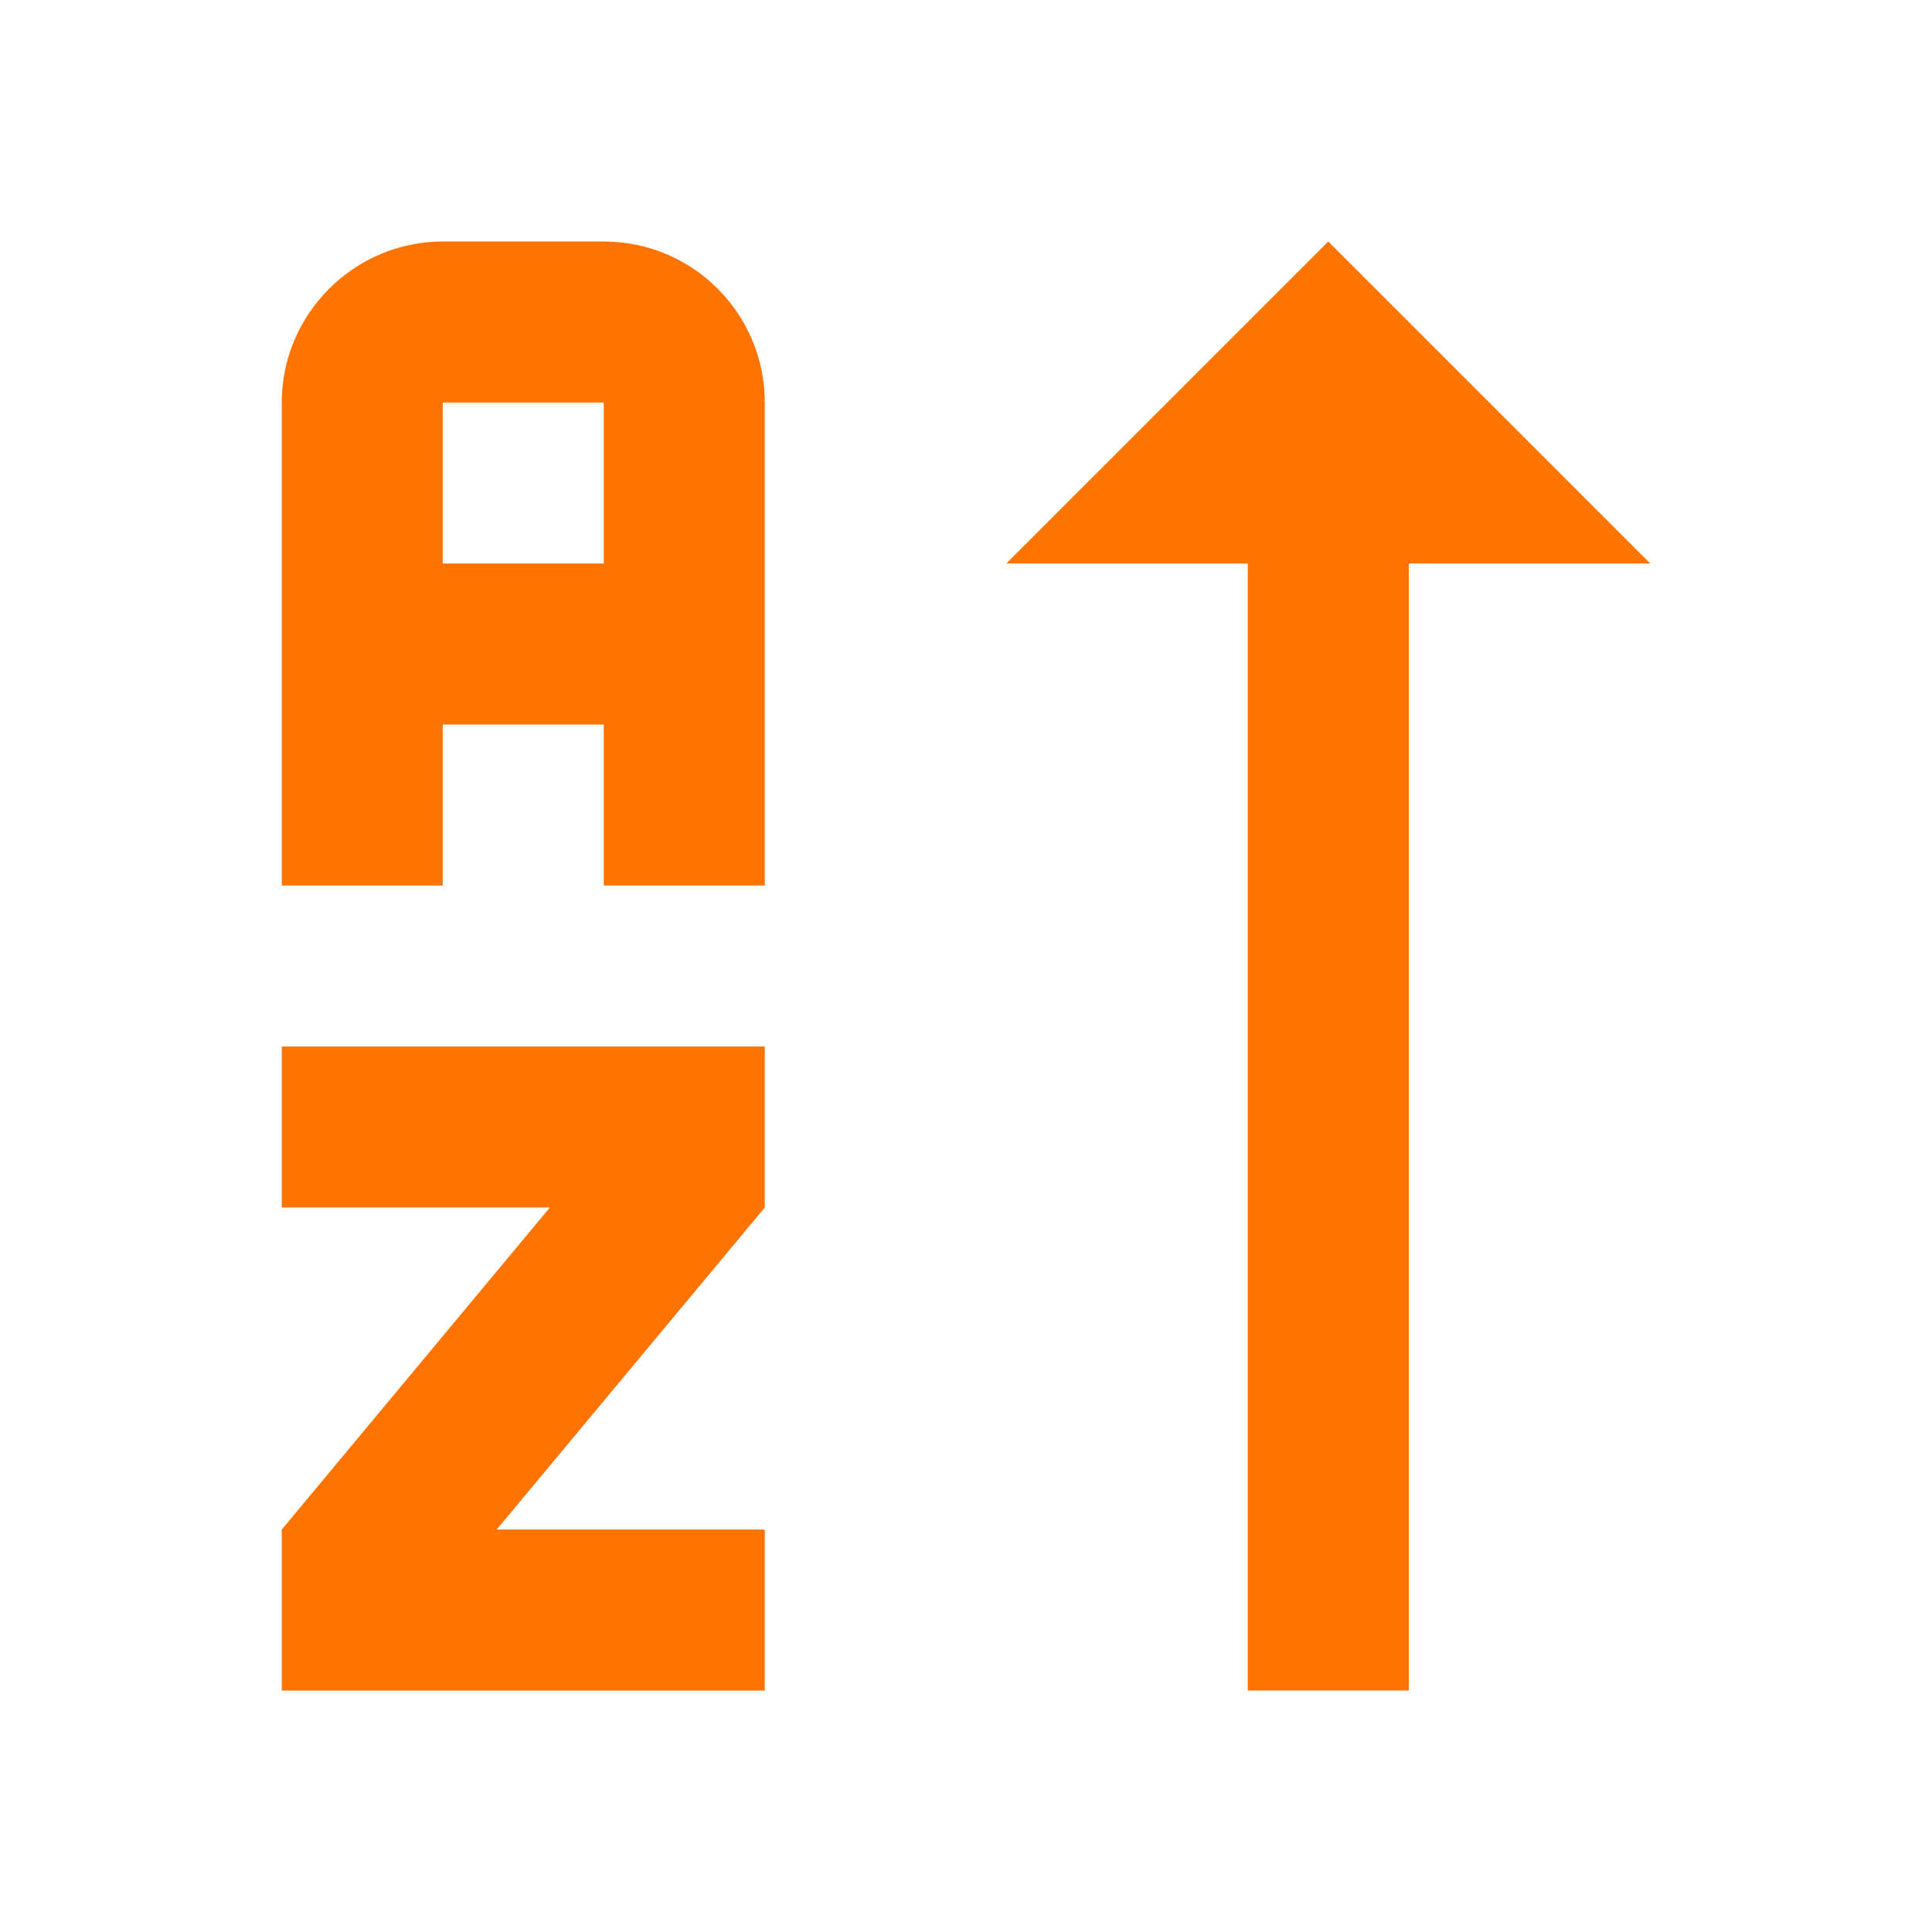 <svg version="1.1" xmlns="http://www.w3.org/2000/svg" xmlns:xlink="http://www.w3.org/1999/xlink" width="24" height="24" viewBox="0,0,256,256"><g fill="#ff7400" fill-rule="nonzero" stroke="none" stroke-width="1" stroke-linecap="butt" stroke-linejoin="miter" stroke-miterlimit="10" stroke-dasharray="" stroke-dashoffset="0" font-family="none" font-weight="none" font-size="none" text-anchor="none" style="mix-blend-mode: normal"><g transform="translate(-16,0) scale(10.667,10.667)"><path d="M19,7h3l-4,-4l-4,4h3v14h2M11,13v2l-3.33,4h3.33v2h-6v-2l3.33,-4h-3.33v-2M9,3h-2c-1.1,0 -2,0.9 -2,2v6h2v-2h2v2h2v-6c0,-1.1 -0.89,-2 -2,-2M9,7h-2v-2h2z"></path></g></g></svg>